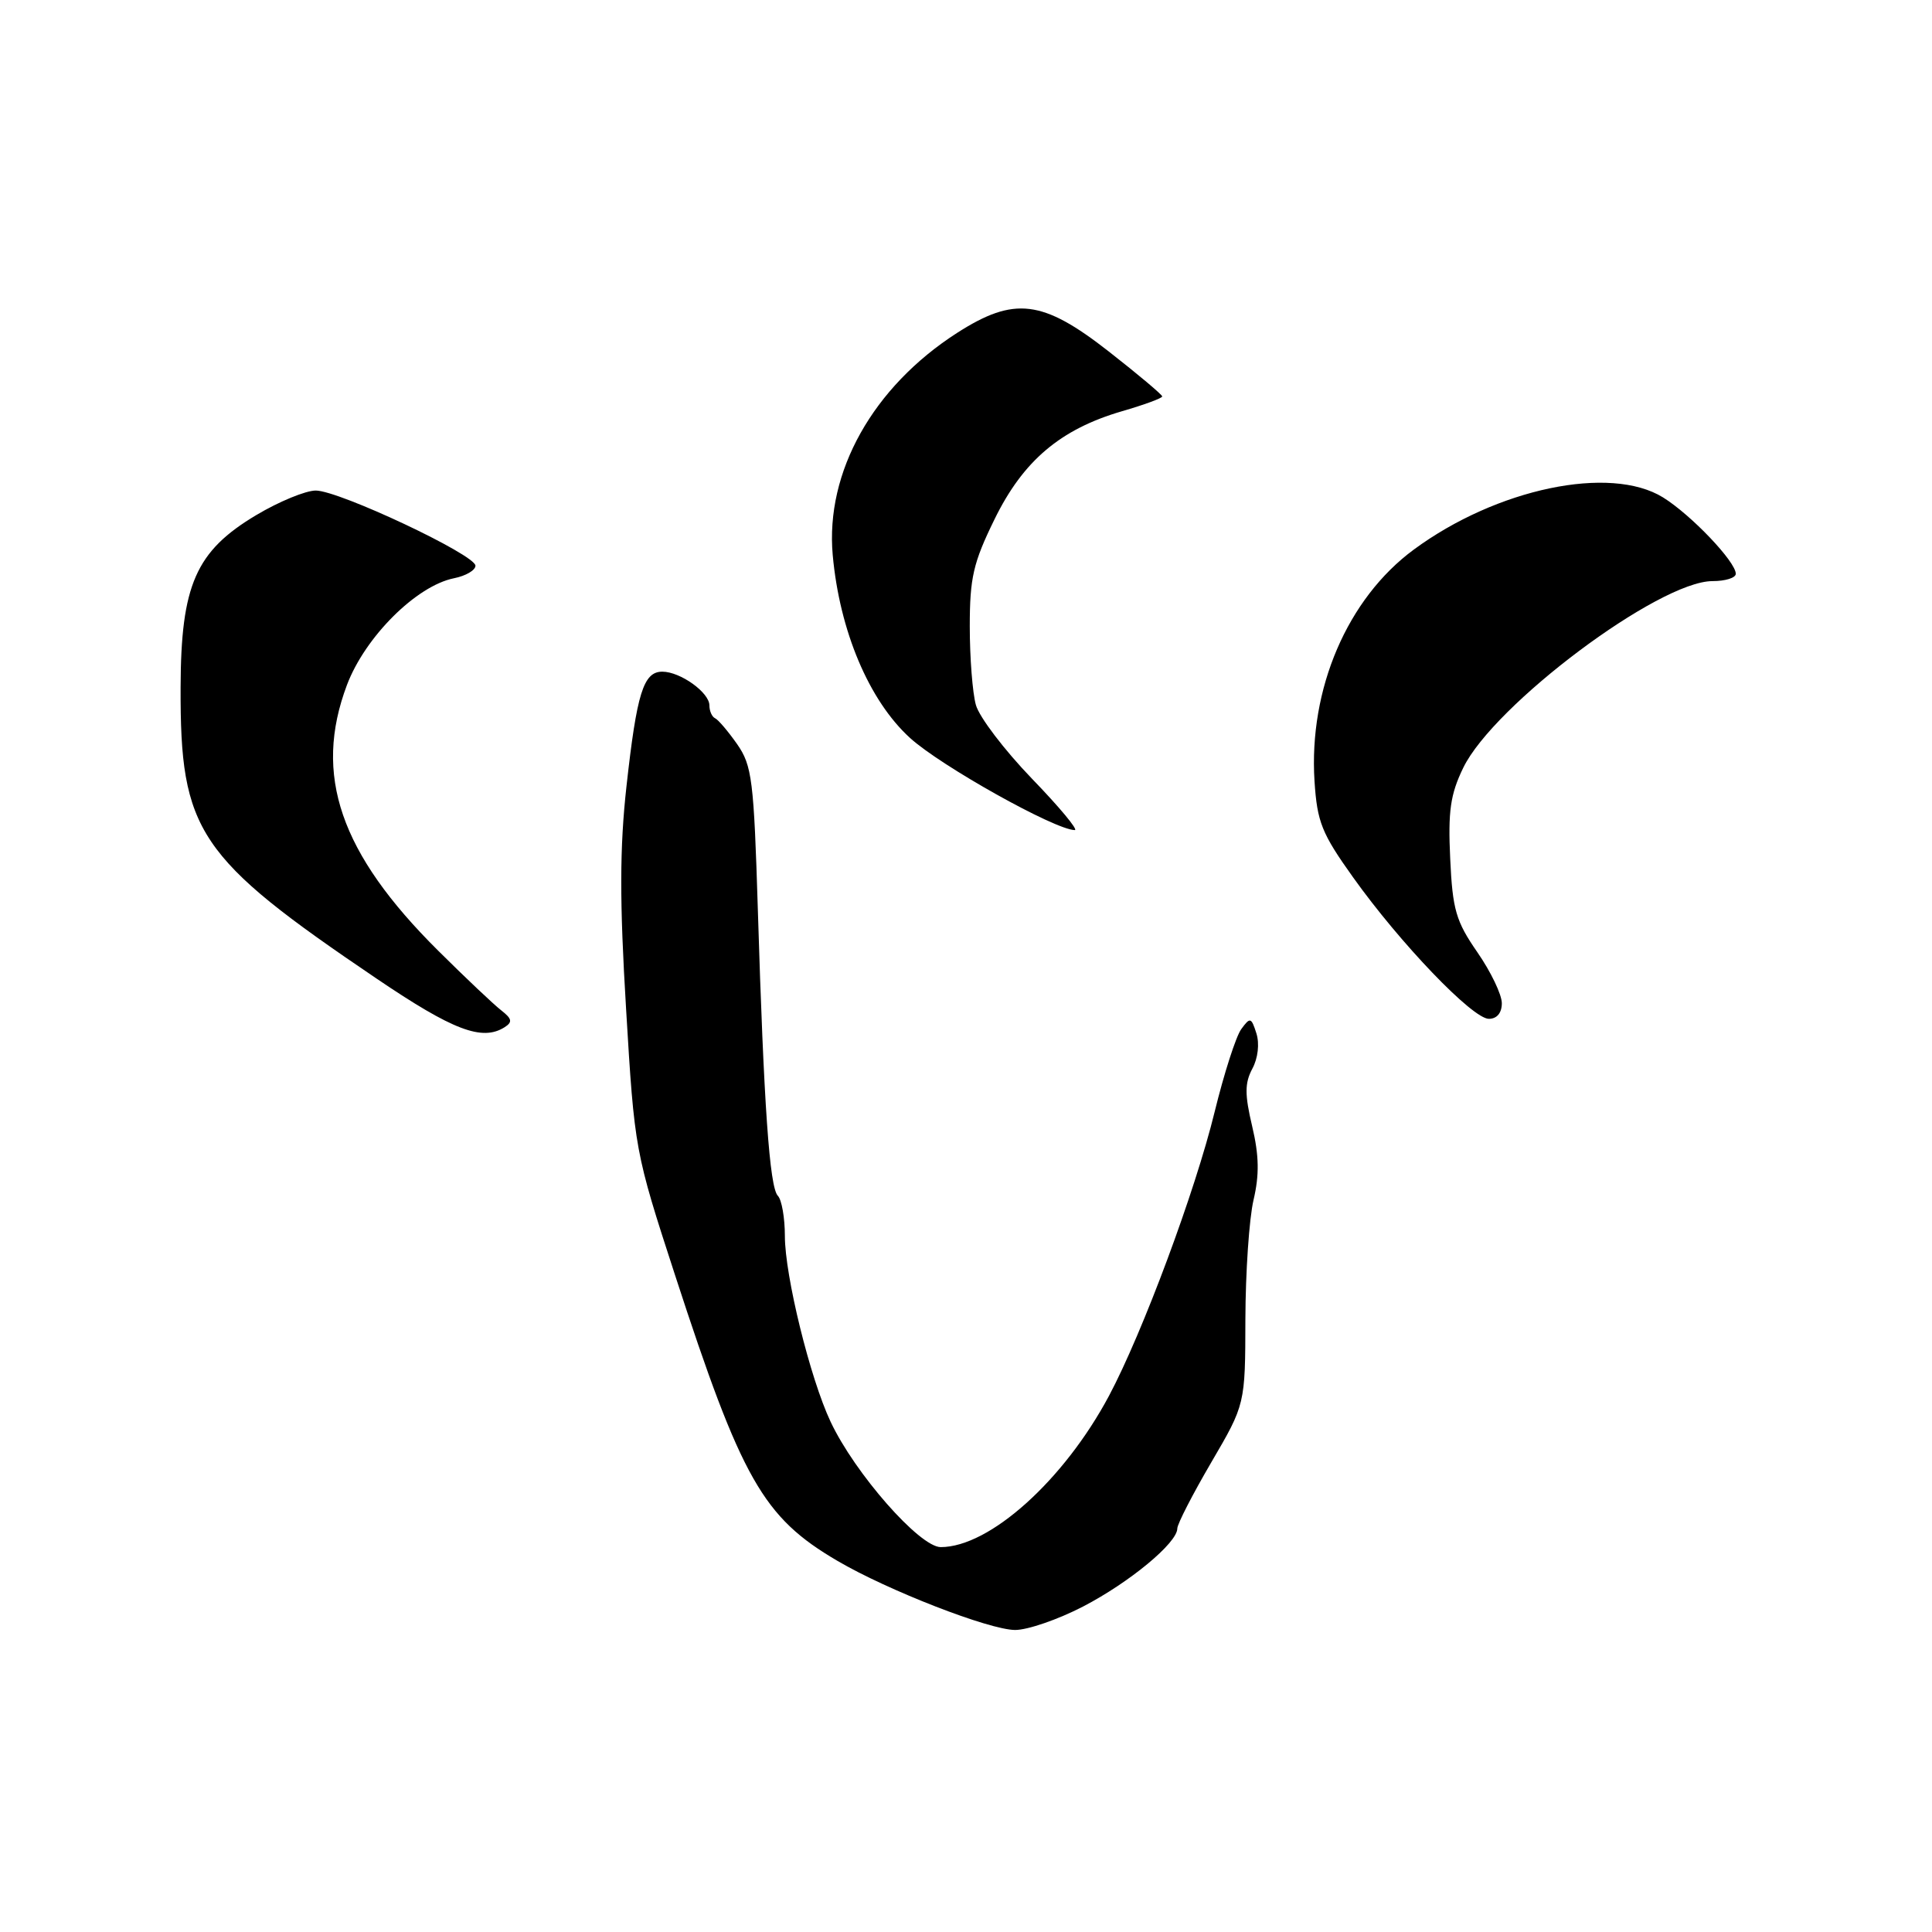 <?xml version="1.0" encoding="UTF-8" standalone="no"?>
<!DOCTYPE svg PUBLIC "-//W3C//DTD SVG 1.1//EN" "http://www.w3.org/Graphics/SVG/1.1/DTD/svg11.dtd" >
<svg xmlns="http://www.w3.org/2000/svg" xmlns:xlink="http://www.w3.org/1999/xlink" version="1.1" viewBox="0 0 256 256">
 <g >
 <path fill="currentColor"
d=" M 143.50 212.88 C 149.67 209.68 156.00 204.44 156.00 202.53 C 156.00 201.94 158.03 198.00 160.50 193.77 C 165.00 186.08 165.00 186.08 165.02 174.79 C 165.04 168.58 165.52 161.47 166.10 159.00 C 166.88 155.68 166.84 153.12 165.92 149.24 C 164.92 145.02 164.93 143.51 165.94 141.61 C 166.69 140.22 166.91 138.29 166.48 136.93 C 165.80 134.79 165.65 134.75 164.47 136.37 C 163.77 137.33 162.19 142.25 160.95 147.31 C 158.39 157.81 151.40 176.59 146.95 184.95 C 140.98 196.14 131.13 205.00 124.65 205.00 C 121.86 205.00 113.27 195.23 110.05 188.37 C 107.34 182.62 104.00 169.03 104.00 163.78 C 104.00 161.37 103.58 158.97 103.07 158.45 C 101.97 157.33 101.21 146.43 100.42 120.60 C 99.89 103.35 99.65 101.43 97.67 98.60 C 96.48 96.90 95.16 95.35 94.75 95.17 C 94.34 94.98 94.00 94.22 94.00 93.47 C 94.00 91.76 90.14 89.00 87.76 89.00 C 85.26 89.00 84.38 91.83 83.01 104.20 C 82.11 112.34 82.09 119.39 82.96 133.70 C 84.08 152.40 84.12 152.59 89.46 169.00 C 98.27 196.06 101.11 201.05 110.96 206.82 C 117.64 210.74 131.07 215.96 134.50 215.98 C 136.15 215.99 140.20 214.59 143.50 212.88 Z  M 66.85 136.12 C 67.94 135.43 67.85 135.00 66.42 133.88 C 65.44 133.12 61.68 129.57 58.07 125.98 C 45.05 113.06 41.49 102.68 45.97 90.77 C 48.37 84.40 55.17 77.62 60.16 76.62 C 61.72 76.31 63.00 75.56 63.00 74.96 C 63.00 73.51 44.93 65.00 41.84 65.00 C 40.50 65.00 36.96 66.46 33.96 68.25 C 25.95 73.02 23.97 77.52 23.93 91.07 C 23.87 110.20 26.14 113.59 49.90 129.67 C 60.03 136.53 63.88 137.99 66.85 136.12 Z  M 199.00 132.93 C 199.00 131.79 197.54 128.75 195.76 126.18 C 192.92 122.08 192.47 120.54 192.16 113.78 C 191.86 107.49 192.18 105.26 193.88 101.75 C 197.92 93.40 219.81 77.00 226.92 77.00 C 228.62 77.00 230.00 76.57 230.00 76.03 C 230.00 74.43 224.08 68.22 220.36 65.91 C 213.35 61.58 198.32 64.73 187.34 72.82 C 178.54 79.30 173.40 91.28 174.18 103.51 C 174.53 108.92 175.13 110.43 179.29 116.25 C 185.53 125.00 195.12 135.00 197.28 135.00 C 198.35 135.00 199.00 134.22 199.00 132.93 Z  M 136.72 103.16 C 133.09 99.39 129.75 95.01 129.31 93.41 C 128.86 91.81 128.50 87.12 128.50 83.00 C 128.50 76.56 128.96 74.56 131.77 68.83 C 135.56 61.06 140.51 56.87 148.67 54.49 C 151.60 53.64 154.00 52.76 154.00 52.53 C 154.00 52.30 150.80 49.61 146.90 46.56 C 138.14 39.71 134.40 39.25 126.82 44.11 C 115.66 51.28 109.35 62.55 110.34 73.55 C 111.25 83.59 115.14 92.82 120.57 97.77 C 124.63 101.48 139.79 109.96 142.41 109.99 C 142.92 110.00 140.36 106.92 136.72 103.16 Z "/>
</g>
</svg>